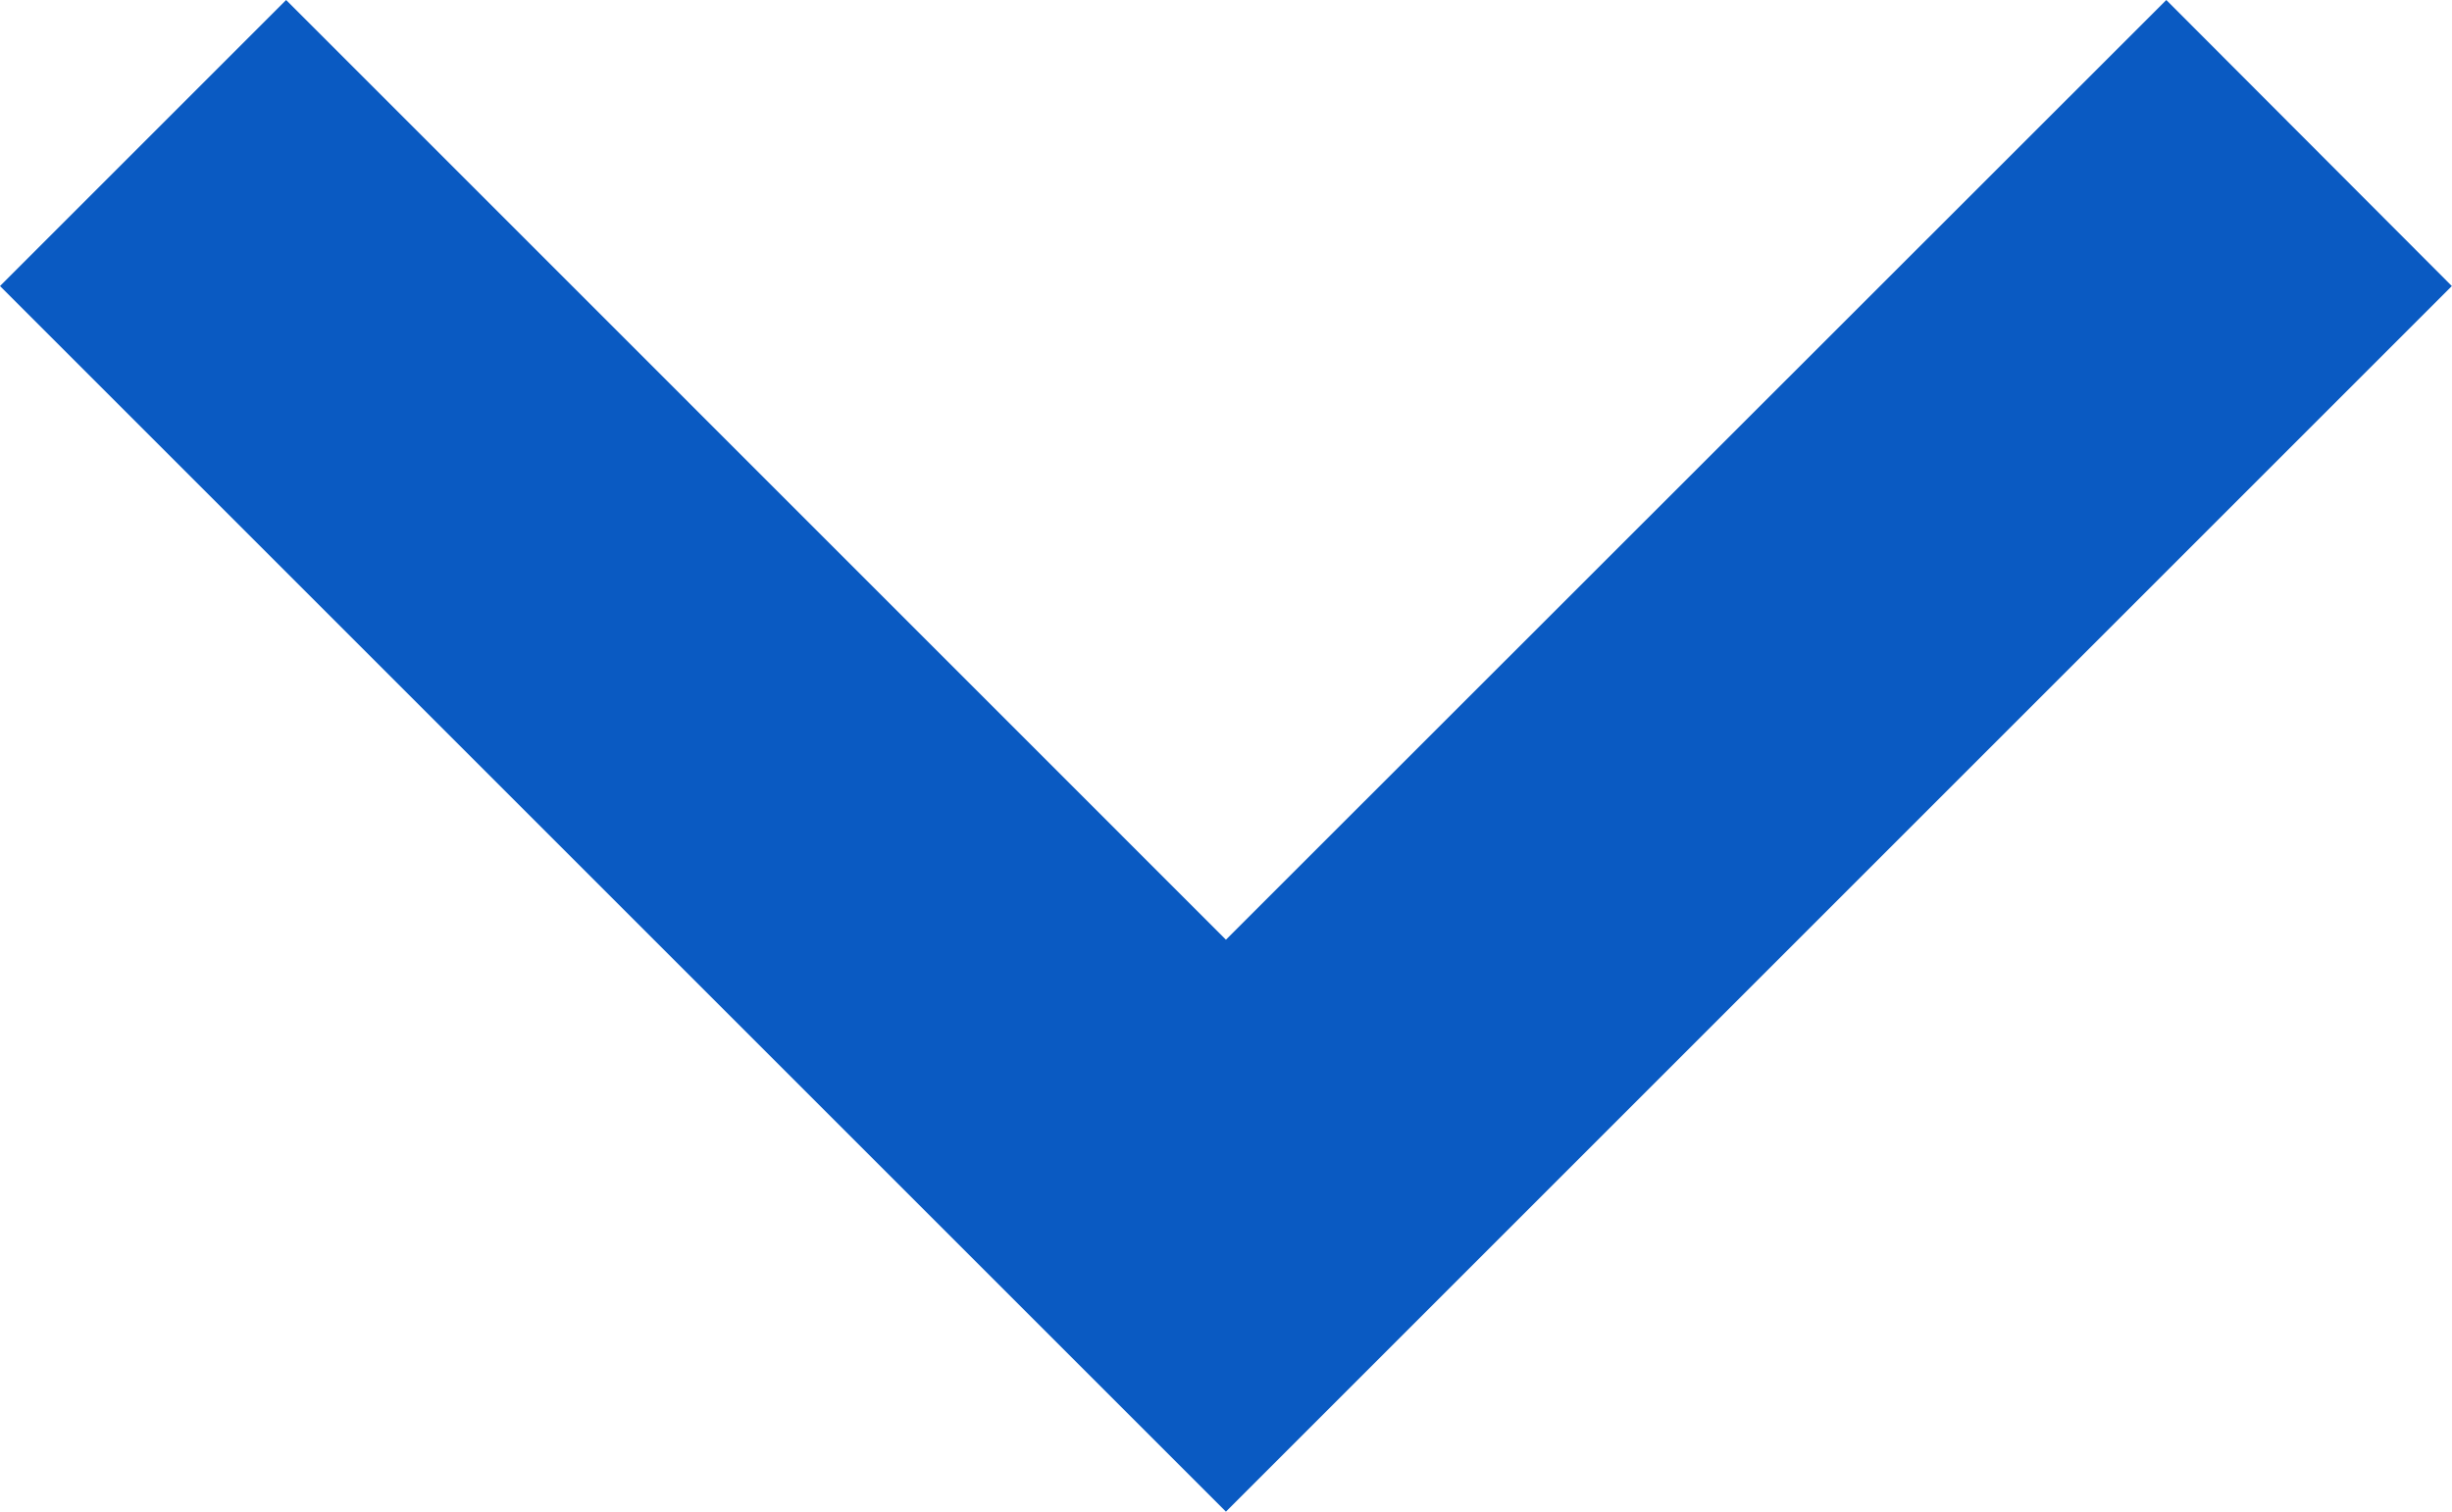 <svg id="dropdown" xmlns="http://www.w3.org/2000/svg" width="16.865" height="10.4" viewBox="0 0 16.865 10.4">
  <g id="chevron-left" transform="translate(0 10.4) rotate(-90)">
    <path id="Shape" d="M10.4,1.968,8.432,0,0,8.432l8.432,8.432L10.4,14.9,3.935,8.432Z" transform="translate(0)" fill="#0a5ac2"/>
  </g>
</svg>
